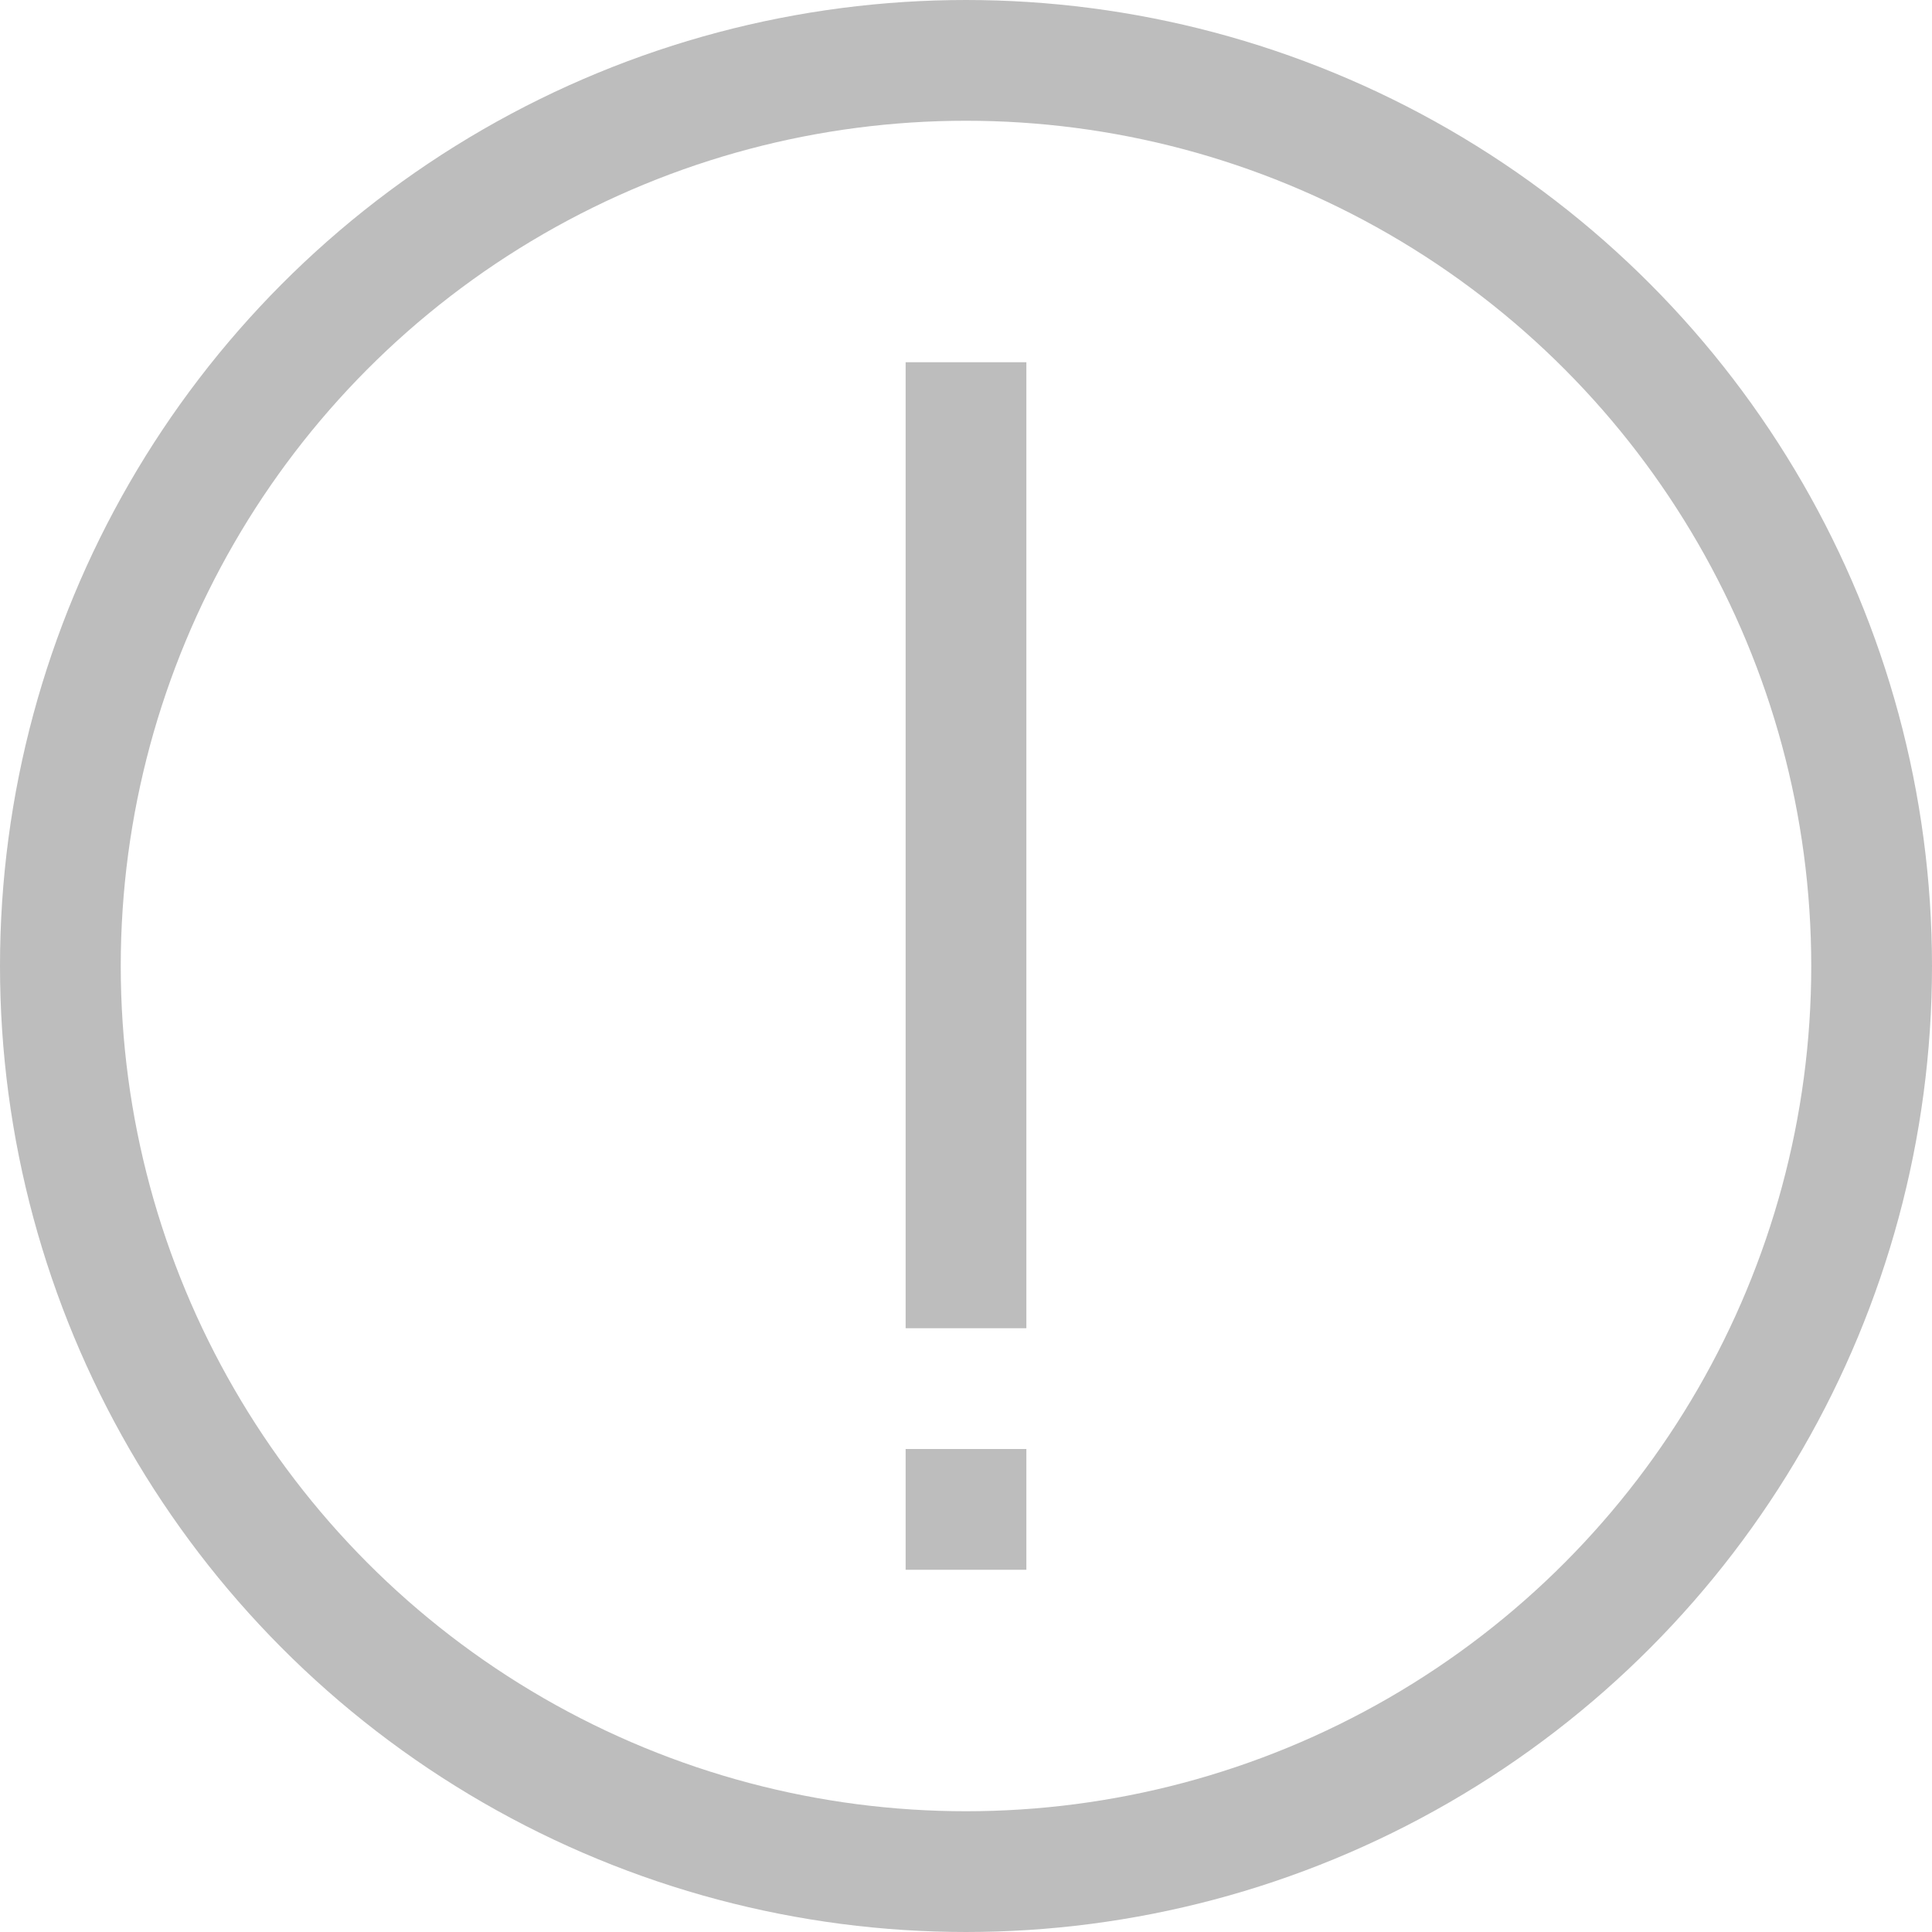<svg viewBox="0 0 32 32" xml:space="preserve" xmlns="http://www.w3.org/2000/svg"><g fill="none" stroke="#bdbdbd" stroke-linejoin="round" stroke-miterlimit="10" stroke-width="2" class="stroke-000000"><circle cx="16" cy="16" r="15"></circle><path d="M16 24v2M16 22V6"></path></g></svg>